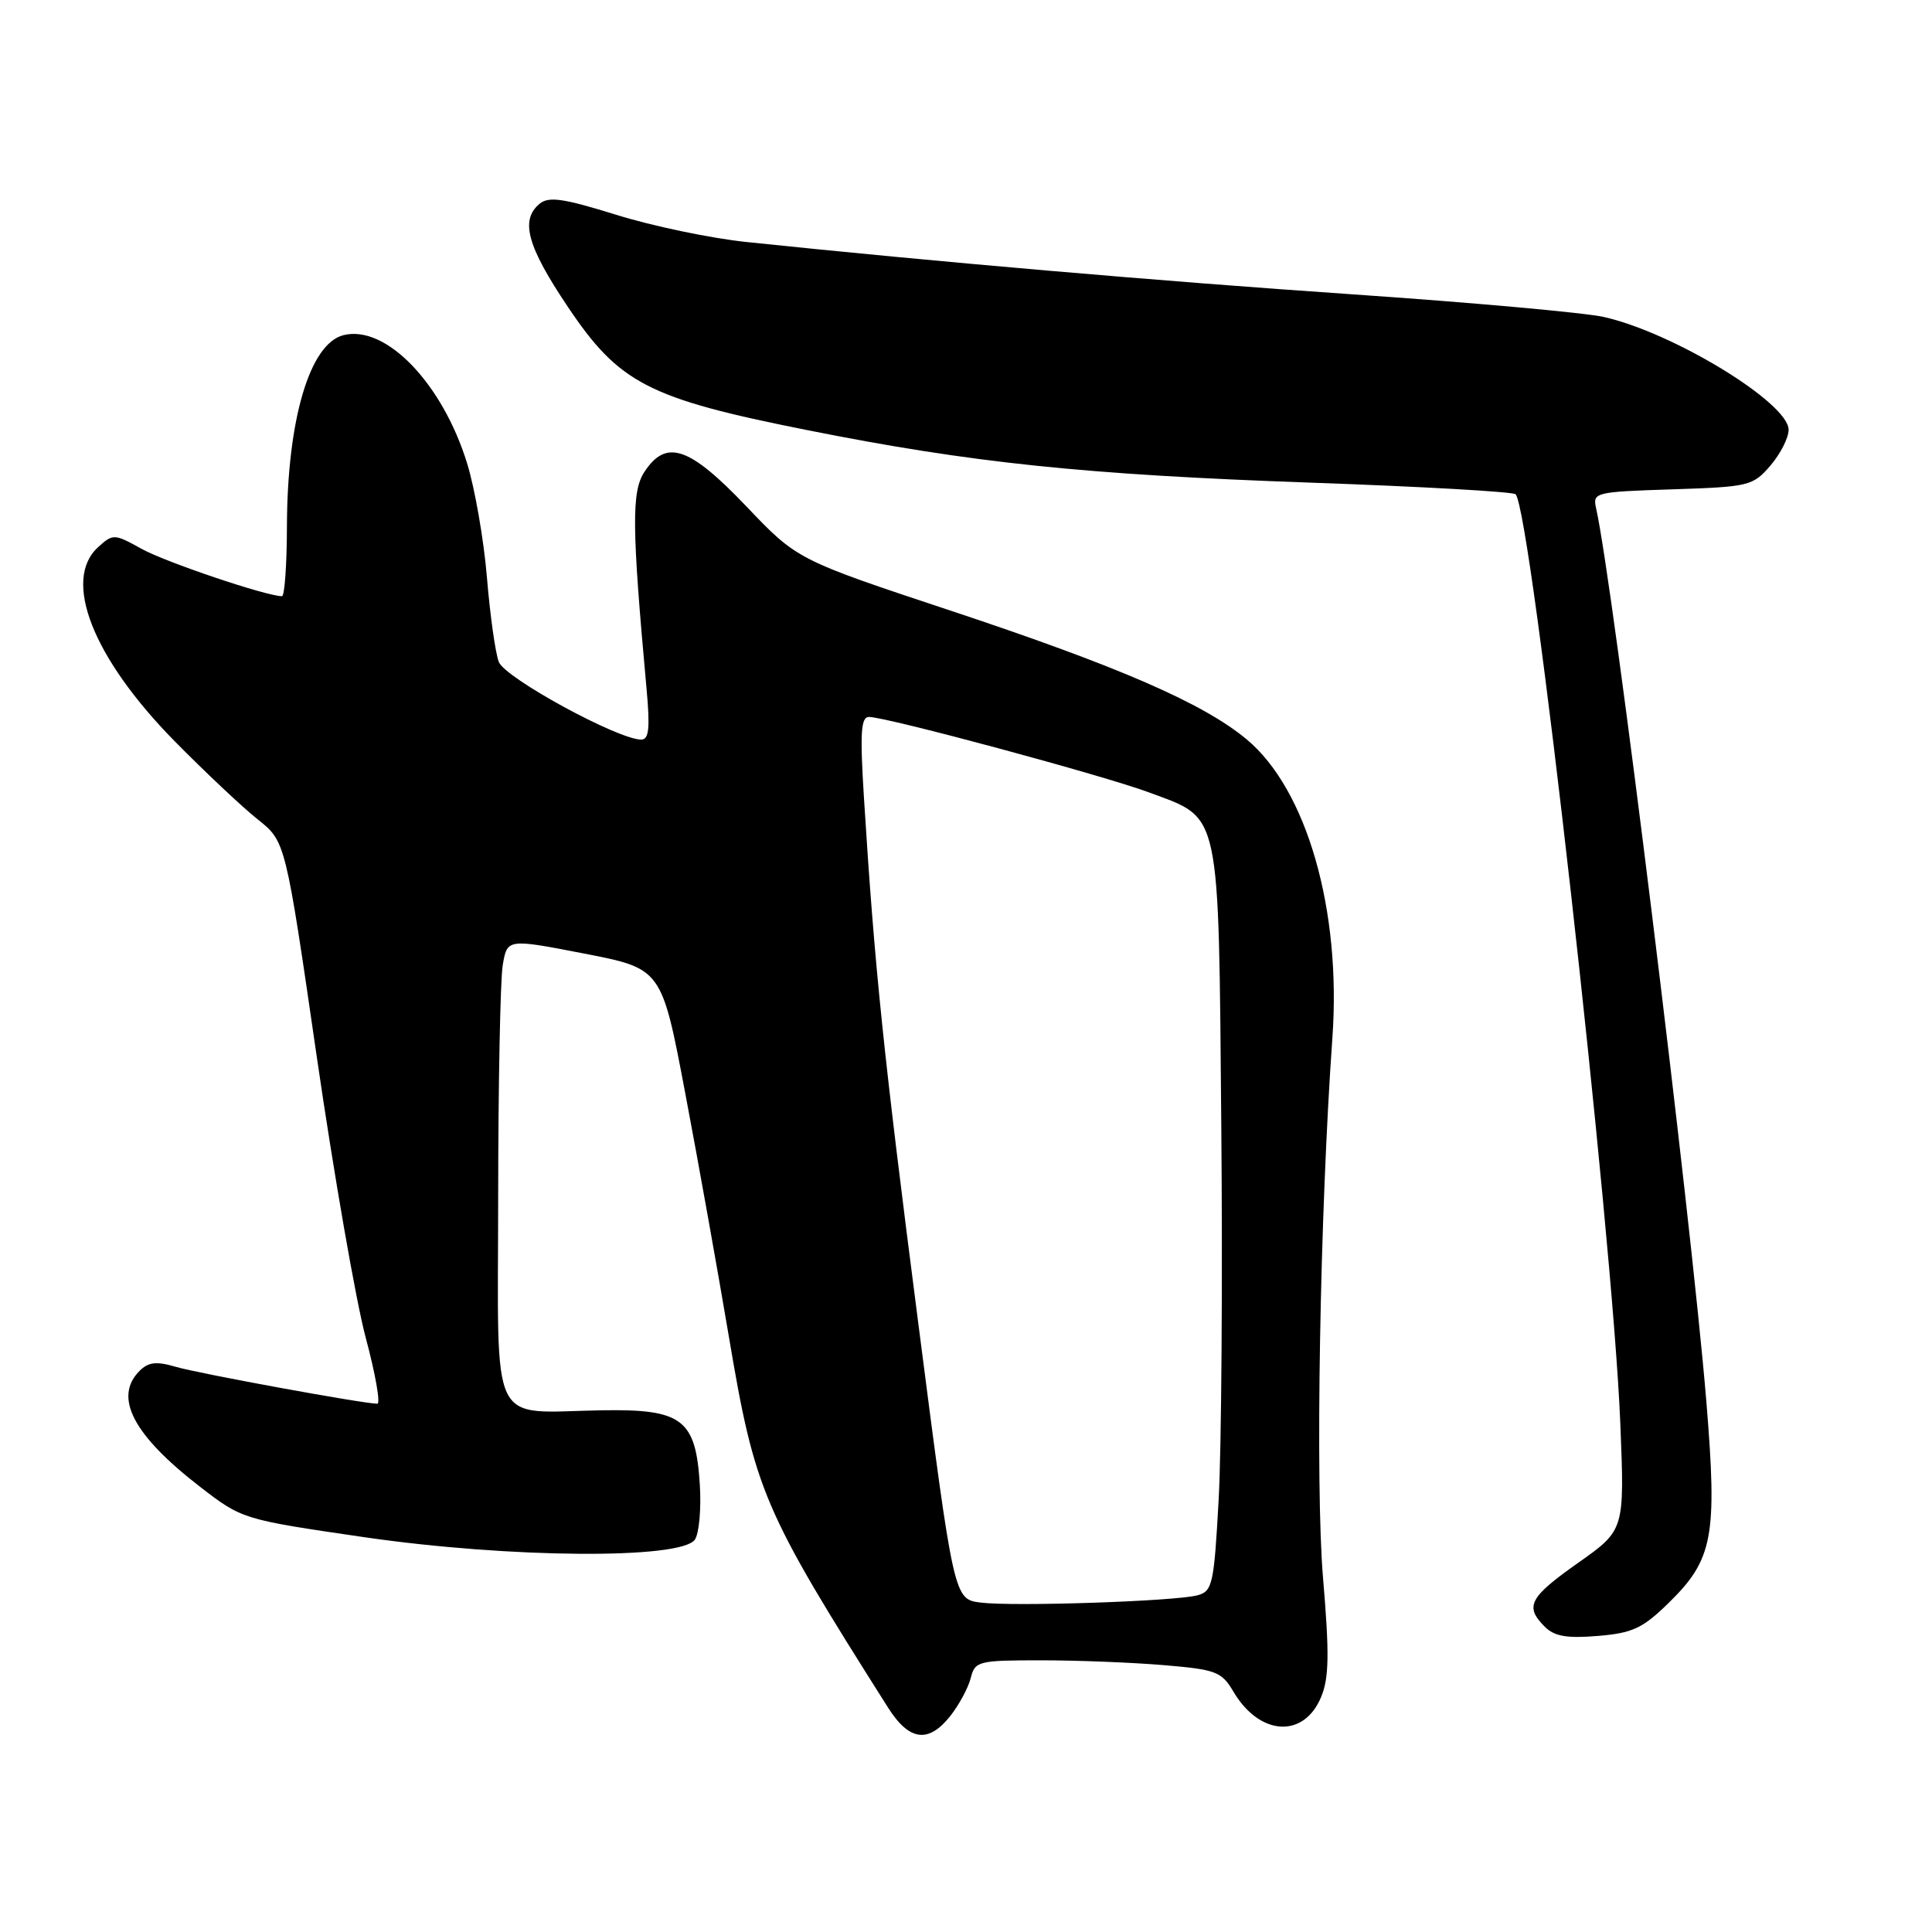 <?xml version="1.0" encoding="UTF-8" standalone="no"?>
<!DOCTYPE svg PUBLIC "-//W3C//DTD SVG 1.1//EN" "http://www.w3.org/Graphics/SVG/1.1/DTD/svg11.dtd" >
<svg xmlns="http://www.w3.org/2000/svg" xmlns:xlink="http://www.w3.org/1999/xlink" version="1.1" viewBox="0 0 256 256">
 <g >
 <path fill="currentColor"
d=" M 125.95 227.34 C 127.10 225.87 128.31 223.62 128.63 222.34 C 129.19 220.11 129.63 220.00 137.96 220.00 C 142.76 220.00 150.08 220.29 154.21 220.64 C 161.12 221.22 161.87 221.50 163.42 224.13 C 166.90 230.03 172.77 230.39 175.06 224.85 C 176.11 222.32 176.16 219.14 175.31 209.09 C 174.27 196.84 174.89 160.83 176.55 137.50 C 177.75 120.59 173.16 104.61 165.19 97.97 C 159.44 93.18 148.25 88.32 126.07 80.95 C 105.63 74.17 105.63 74.17 98.88 67.08 C 91.31 59.15 88.27 58.13 85.38 62.54 C 83.67 65.15 83.72 69.90 85.67 91.25 C 86.15 96.49 85.99 98.00 84.97 98.00 C 81.88 98.00 66.88 89.82 66.09 87.70 C 65.63 86.49 64.93 81.45 64.52 76.50 C 64.11 71.55 62.93 64.76 61.90 61.41 C 58.62 50.78 51.12 43.00 45.51 44.41 C 41.04 45.53 38.06 55.61 38.02 69.75 C 38.01 74.84 37.71 79.00 37.36 79.00 C 35.31 79.00 21.92 74.48 18.77 72.73 C 15.15 70.72 14.98 70.71 13.02 72.48 C 8.21 76.83 12.28 87.17 23.14 98.21 C 27.19 102.32 32.15 106.99 34.17 108.59 C 37.83 111.50 37.83 111.50 41.97 140.00 C 44.25 155.68 47.17 172.44 48.46 177.25 C 49.75 182.06 50.44 186.00 50.00 186.00 C 48.16 186.00 26.24 181.99 23.25 181.10 C 20.73 180.36 19.67 180.48 18.50 181.64 C 15.01 185.13 17.63 190.15 26.51 197.01 C 32.10 201.32 32.13 201.33 48.30 203.69 C 67.52 206.48 90.31 206.65 92.08 204.00 C 92.64 203.18 92.93 199.90 92.73 196.71 C 92.19 188.06 90.41 186.70 79.84 186.87 C 64.59 187.11 66.00 189.98 66.01 158.67 C 66.02 143.73 66.29 129.89 66.61 127.93 C 67.20 124.37 67.20 124.37 77.44 126.36 C 87.68 128.35 87.68 128.35 90.81 144.92 C 92.54 154.04 95.12 168.47 96.56 177.00 C 100.05 197.68 101.05 200.01 117.66 226.25 C 120.48 230.71 123.03 231.04 125.95 227.34 Z  M 221.07 212.43 C 227.00 206.64 227.57 203.61 226.10 185.70 C 224.04 160.78 213.74 77.30 211.49 67.34 C 211.02 65.25 211.34 65.17 221.59 64.84 C 231.76 64.51 232.27 64.39 234.59 61.69 C 235.91 60.15 237.00 58.02 237.00 56.95 C 237.00 53.39 221.73 44.07 212.51 42.00 C 209.97 41.43 194.98 40.08 179.20 39.00 C 153.60 37.25 123.88 34.68 98.93 32.07 C 94.22 31.58 86.46 29.96 81.68 28.47 C 74.64 26.28 72.71 26.00 71.50 27.00 C 68.90 29.16 69.84 32.62 75.25 40.67 C 82.05 50.81 85.92 52.80 106.90 56.98 C 128.75 61.34 143.74 62.90 173.86 63.96 C 188.36 64.47 200.49 65.16 200.82 65.49 C 202.90 67.57 213.68 163.22 214.70 188.62 C 215.27 202.74 215.27 202.74 209.13 207.07 C 202.63 211.66 202.00 212.85 204.68 215.54 C 205.97 216.83 207.61 217.11 211.72 216.77 C 216.31 216.39 217.65 215.77 221.07 212.43 Z  M 129.94 212.35 C 126.39 211.90 126.39 211.90 121.66 175.20 C 117.06 139.58 115.89 128.23 114.48 105.75 C 113.94 97.07 114.07 95.00 115.15 95.00 C 117.51 95.01 146.33 102.78 152.31 105.02 C 161.84 108.58 161.45 106.75 161.83 149.45 C 162.01 169.83 161.85 191.97 161.48 198.66 C 160.86 209.98 160.66 210.86 158.65 211.39 C 155.66 212.18 134.28 212.90 129.94 212.35 Z "/>
</g>
</svg>